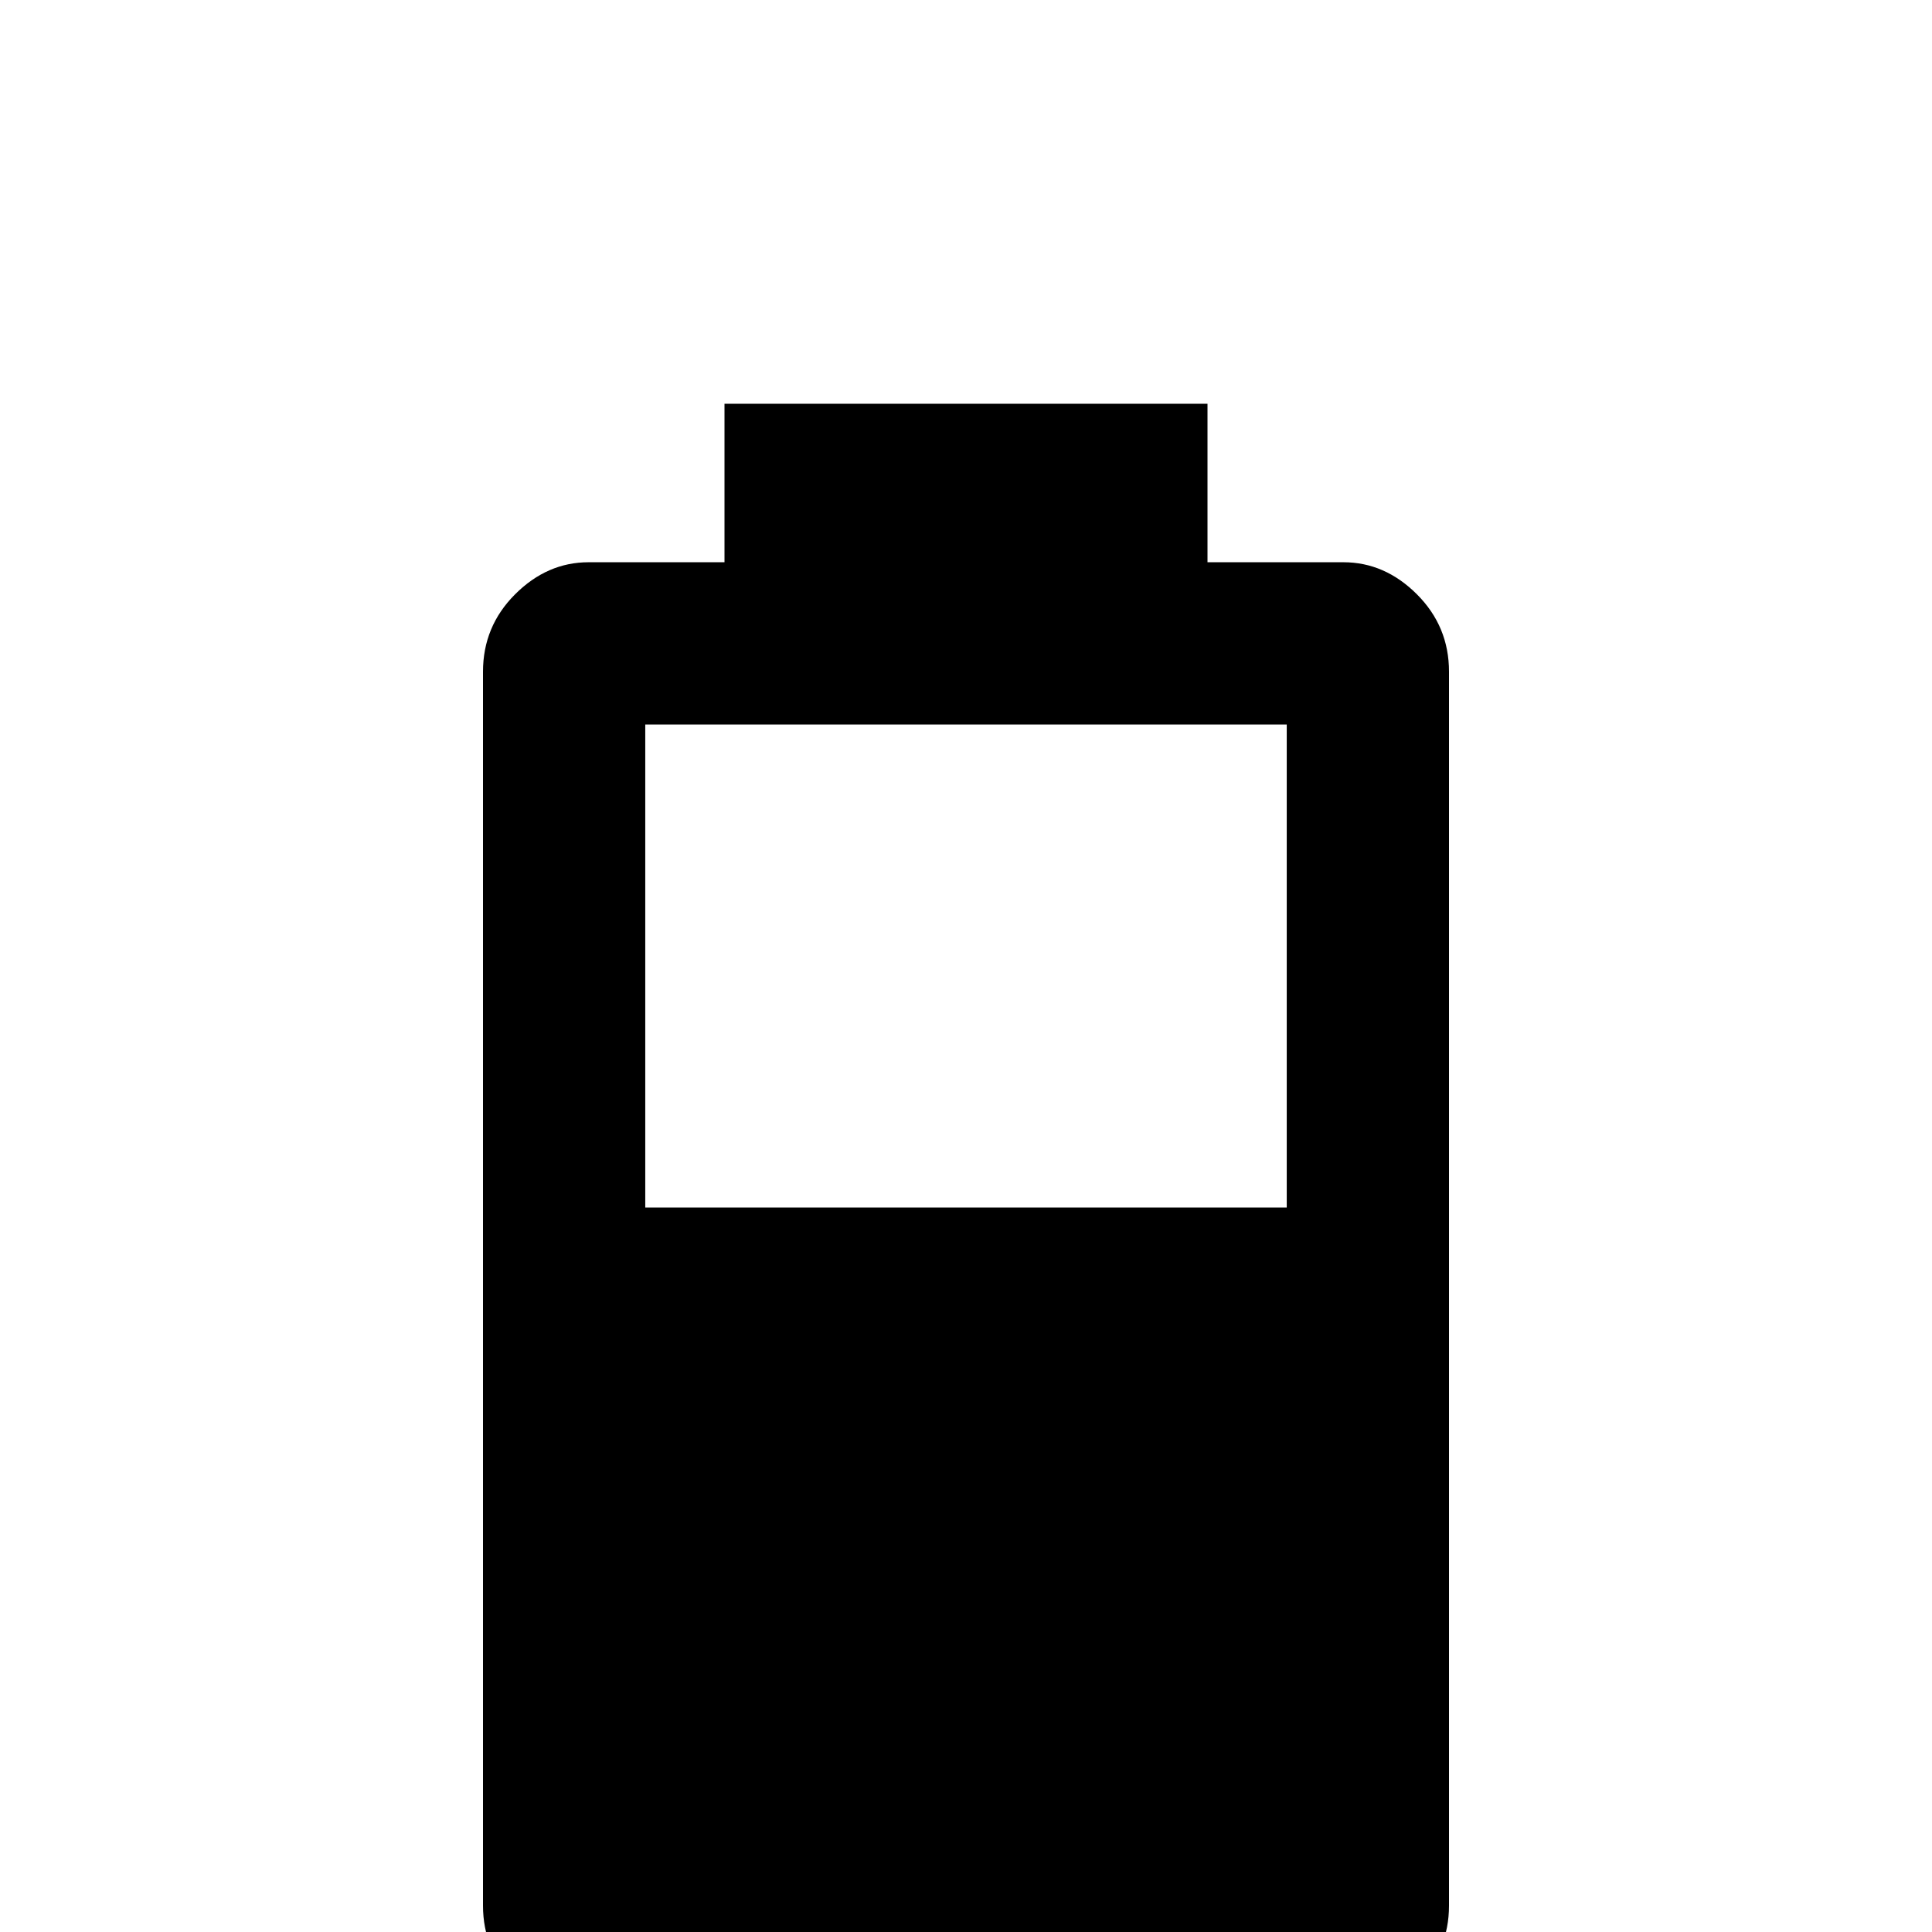 <svg xmlns="http://www.w3.org/2000/svg" viewBox="0 -512 512 512">
	<path fill="#000000" d="M341 -192H171V-320H341ZM356 -363H320V-405H192V-363H156Q145 -363 136.5 -354.5Q128 -346 128 -334V-7Q128 5 136.5 13Q145 21 156 21H356Q367 21 375.5 13Q384 5 384 -7V-334Q384 -346 375.5 -354.5Q367 -363 356 -363Z"/>
</svg>